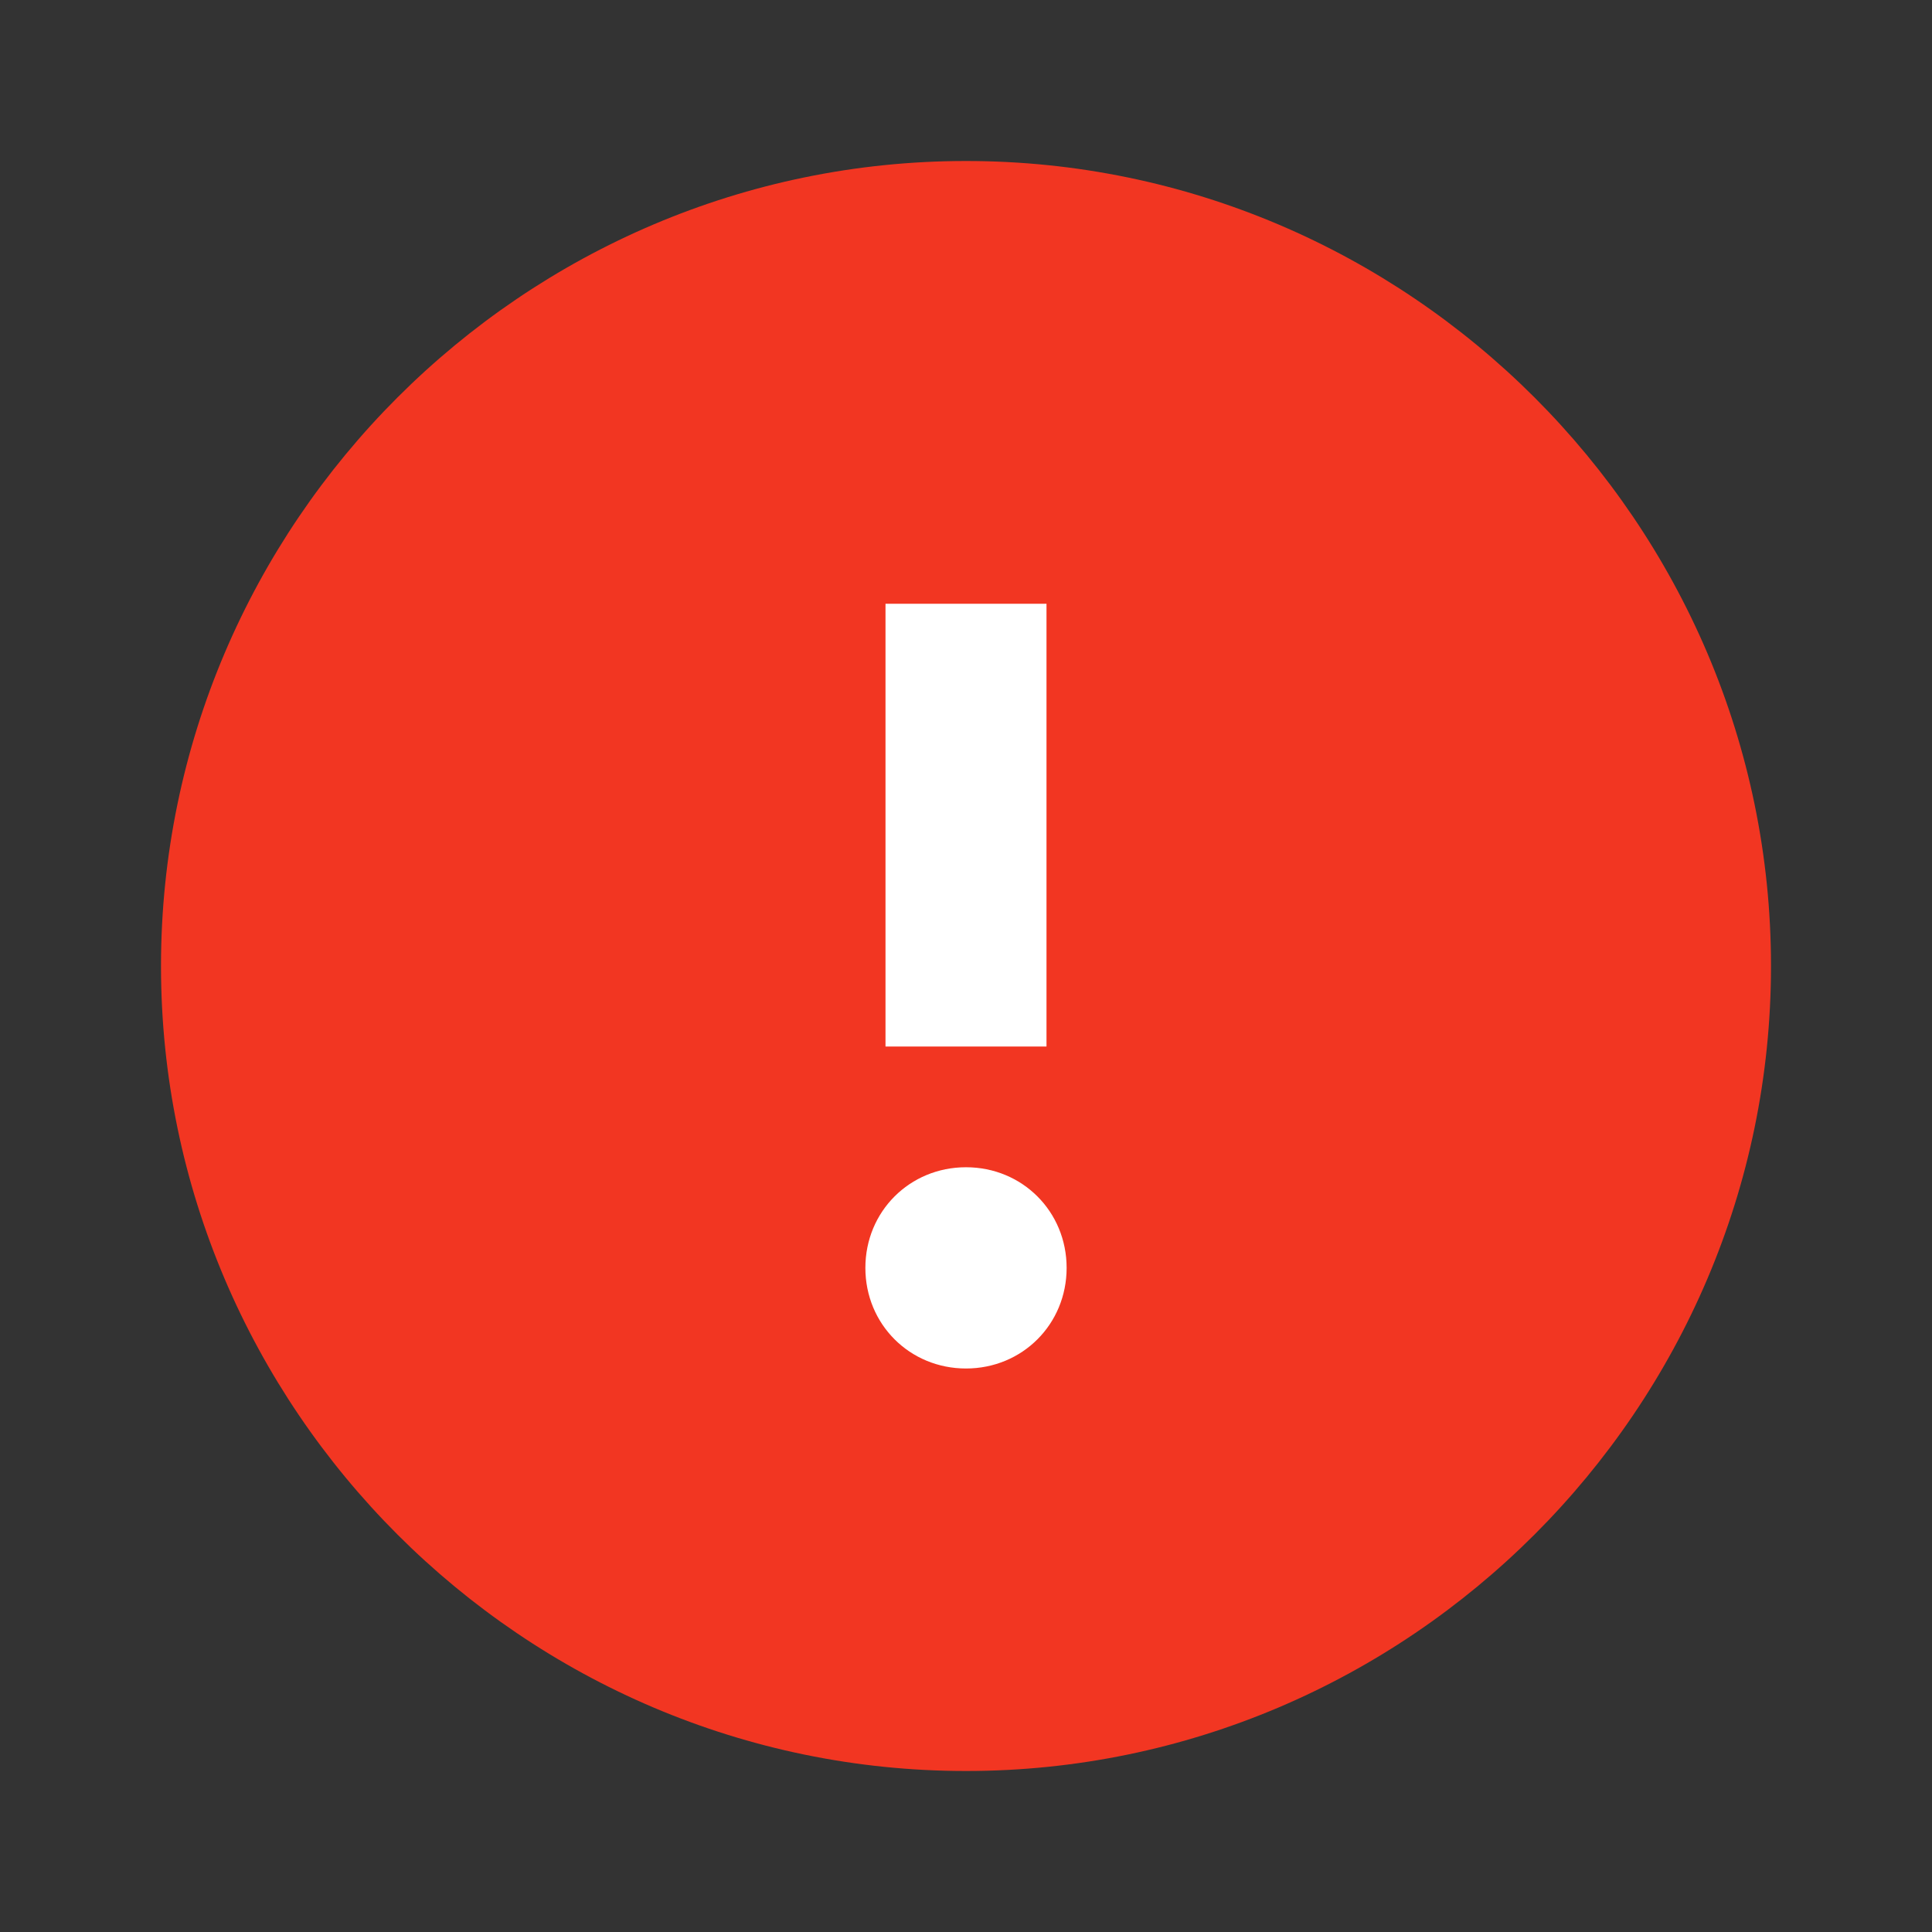 <?xml version="1.0" encoding="utf-8"?>
<!-- Generator: Adobe Illustrator 22.1.0, SVG Export Plug-In . SVG Version: 6.00 Build 0)  -->
<svg version="1.1" id="Layer_1" xmlns="http://www.w3.org/2000/svg" xmlns:xlink="http://www.w3.org/1999/xlink" x="0px" y="0px"
	 viewBox="0 0 48 48" style="enable-background:new 0 0 48 48;" xml:space="preserve">
<rect x="0" y="0" width="48" height="48" fill="#333333" stroke="none"/>
<style type="text/css">
	.st0{fill:#F23622;}
	.st1{fill:#FFFFFF;}
</style>
<g id="surface1_89_">
	<path class="st0" d="M4,24C4,13,13,4,24,4s20,9,20,20s-9,20-20,20S4,35,4,24z"/>
	<path class="st1" d="M26,26h-4V15h4V26z"/>
	<path class="st1" d="M21.5,31.5c0-1.4,1.1-2.5,2.5-2.5s2.5,1.1,2.5,2.5c0,1.4-1.1,2.5-2.5,2.5S21.5,32.9,21.5,31.5z"/>
</g>
</svg>
